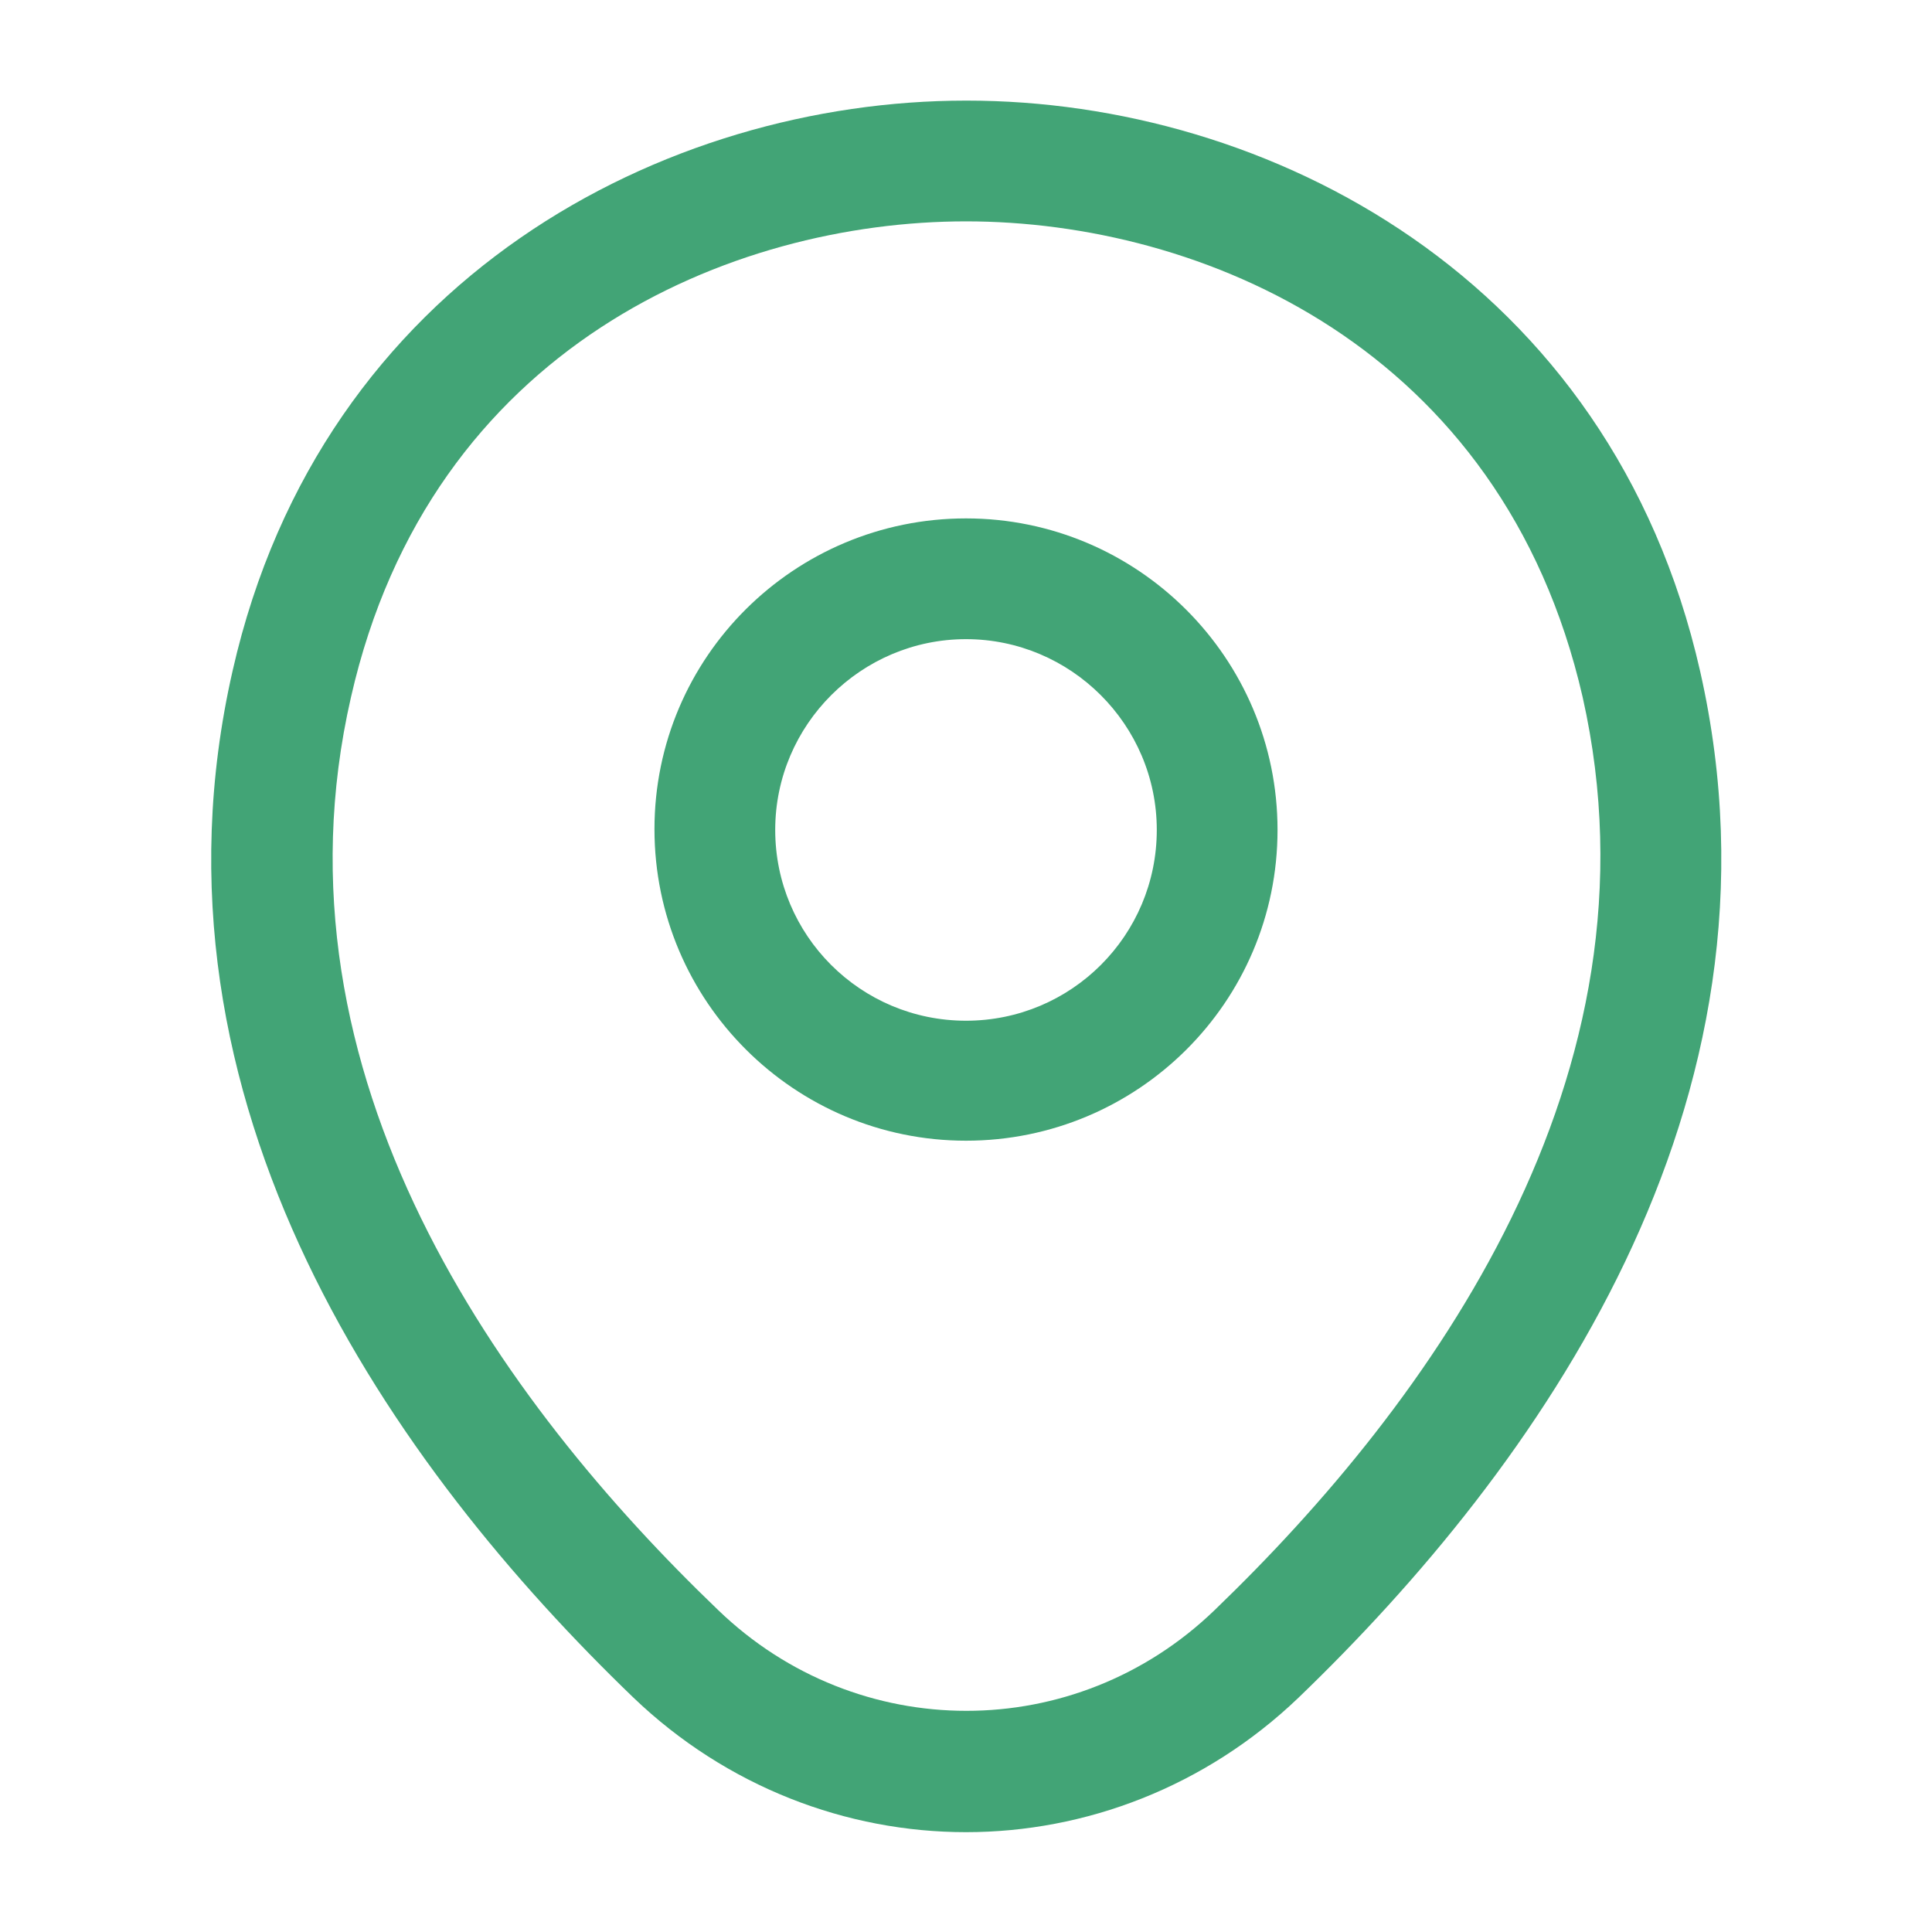 <svg width="40" height="40" viewBox="0 0 40 40" fill="none" xmlns="http://www.w3.org/2000/svg">
<path d="M20 23.617C16.45 23.617 13.55 20.733 13.55 17.167C13.55 13.6 16.45 10.733 20 10.733C23.55 10.733 26.45 13.617 26.45 17.183C26.45 20.75 23.55 23.617 20 23.617ZM20 13.233C17.833 13.233 16.05 15 16.05 17.183C16.05 19.367 17.817 21.133 20 21.133C22.183 21.133 23.95 19.367 23.95 17.183C23.95 15 22.167 13.233 20 13.233Z" fill="#42A476"/>
<path d="M20 37.933C17.533 37.933 15.05 37 13.117 35.15C8.2 30.417 2.767 22.867 4.817 13.883C6.667 5.733 13.783 2.083 20 2.083C20 2.083 20 2.083 20.017 2.083C26.233 2.083 33.35 5.733 35.2 13.9C37.233 22.883 31.8 30.417 26.883 35.15C24.95 37 22.467 37.933 20 37.933ZM20 4.583C15.15 4.583 8.917 7.167 7.267 14.433C5.467 22.283 10.4 29.05 14.867 33.333C17.75 36.117 22.267 36.117 25.15 33.333C29.6 29.05 34.533 22.283 32.767 14.433C31.1 7.167 24.85 4.583 20 4.583Z" fill="#42A476"/>
</svg>
